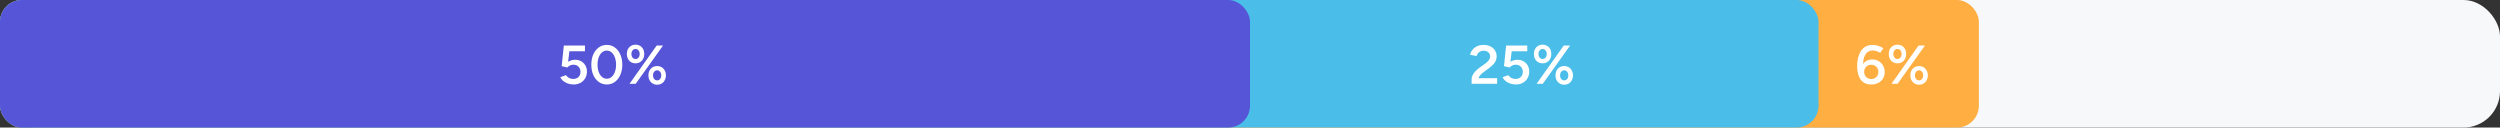 <svg width="686" height="35" viewBox="0 0 686 35" fill="none" xmlns="http://www.w3.org/2000/svg">
<rect x="0" y="0" width="686" height="35" fill="#333333" stroke="none"/>
<rect width="686" height="35" rx="10" fill="#F7F8FA"/>
<rect width="543" height="35" rx="6" fill="#FFAE41"/>
<path d="M513.47 23.18C512.76 23.18 512.155 23.05 511.655 22.79C511.165 22.52 510.77 22.16 510.47 21.71C510.17 21.25 509.95 20.72 509.81 20.12C509.67 19.51 509.6 18.86 509.6 18.17C509.6 17.33 509.685 16.555 509.855 15.845C510.035 15.135 510.3 14.515 510.65 13.985C511 13.455 511.435 13.045 511.955 12.755C512.485 12.465 513.1 12.32 513.8 12.32C514.34 12.32 514.87 12.405 515.39 12.575C515.92 12.735 516.39 12.96 516.8 13.25L515.9 14.51C515.59 14.29 515.25 14.125 514.88 14.015C514.52 13.905 514.185 13.85 513.875 13.85C513.005 13.85 512.33 14.225 511.85 14.975C511.38 15.725 511.165 16.89 511.205 18.47L510.845 18.2C511.075 17.63 511.44 17.175 511.94 16.835C512.44 16.485 513.035 16.31 513.725 16.31C514.395 16.31 514.99 16.465 515.51 16.775C516.03 17.075 516.435 17.49 516.725 18.02C517.015 18.54 517.16 19.135 517.16 19.805C517.16 20.455 517.005 21.035 516.695 21.545C516.395 22.055 515.965 22.455 515.405 22.745C514.855 23.035 514.21 23.18 513.47 23.18ZM513.485 21.695C513.855 21.695 514.185 21.61 514.475 21.44C514.775 21.27 515.01 21.04 515.18 20.75C515.35 20.45 515.435 20.11 515.435 19.73C515.435 19.35 515.35 19.01 515.18 18.71C515.01 18.41 514.775 18.18 514.475 18.02C514.185 17.85 513.855 17.765 513.485 17.765C513.105 17.765 512.765 17.85 512.465 18.02C512.175 18.18 511.945 18.41 511.775 18.71C511.605 19.01 511.52 19.35 511.52 19.73C511.52 20.11 511.605 20.45 511.775 20.75C511.945 21.04 512.175 21.27 512.465 21.44C512.765 21.61 513.105 21.695 513.485 21.695ZM519.008 23L526.463 12.5H528.203L520.703 23H519.008ZM526.598 23.24C526.128 23.24 525.713 23.13 525.353 22.91C524.993 22.69 524.708 22.385 524.498 21.995C524.298 21.605 524.198 21.165 524.198 20.675C524.198 20.175 524.298 19.735 524.498 19.355C524.698 18.975 524.978 18.675 525.338 18.455C525.708 18.235 526.128 18.125 526.598 18.125C527.068 18.125 527.483 18.235 527.843 18.455C528.203 18.675 528.483 18.975 528.683 19.355C528.893 19.735 528.998 20.175 528.998 20.675C528.998 21.165 528.893 21.605 528.683 21.995C528.483 22.385 528.203 22.69 527.843 22.91C527.483 23.13 527.068 23.24 526.598 23.24ZM526.598 22.055C526.928 22.055 527.198 21.925 527.408 21.665C527.618 21.405 527.723 21.075 527.723 20.675C527.723 20.285 527.618 19.96 527.408 19.7C527.198 19.43 526.928 19.295 526.598 19.295C526.268 19.295 525.993 19.43 525.773 19.7C525.563 19.96 525.458 20.285 525.458 20.675C525.458 21.075 525.563 21.405 525.773 21.665C525.993 21.925 526.268 22.055 526.598 22.055ZM520.658 17.375C520.198 17.375 519.783 17.265 519.413 17.045C519.053 16.825 518.773 16.52 518.573 16.13C518.373 15.74 518.273 15.3 518.273 14.81C518.273 14.31 518.373 13.87 518.573 13.49C518.773 13.11 519.053 12.81 519.413 12.59C519.783 12.37 520.203 12.26 520.673 12.26C521.143 12.26 521.558 12.37 521.918 12.59C522.278 12.81 522.558 13.11 522.758 13.49C522.958 13.87 523.058 14.31 523.058 14.81C523.058 15.3 522.958 15.74 522.758 16.13C522.558 16.52 522.273 16.825 521.903 17.045C521.543 17.265 521.128 17.375 520.658 17.375ZM520.658 16.19C520.998 16.19 521.273 16.06 521.483 15.8C521.693 15.54 521.798 15.21 521.798 14.81C521.798 14.42 521.693 14.095 521.483 13.835C521.273 13.575 520.998 13.445 520.658 13.445C520.328 13.445 520.058 13.575 519.848 13.835C519.638 14.095 519.533 14.42 519.533 14.81C519.533 15.21 519.638 15.54 519.848 15.8C520.058 16.06 520.328 16.19 520.658 16.19Z" fill="white"/>
<rect width="499" height="35" rx="6" fill="#4ABDE8"/>
<path d="M405.505 22.445L403.81 21.665C403.81 21.355 403.89 21.035 404.05 20.705C404.21 20.365 404.435 20.025 404.725 19.685C405.025 19.345 405.375 19.025 405.775 18.725L407.605 17.405C407.835 17.245 408.045 17.06 408.235 16.85C408.435 16.64 408.595 16.42 408.715 16.19C408.835 15.95 408.895 15.715 408.895 15.485C408.895 15.195 408.82 14.93 408.67 14.69C408.53 14.45 408.325 14.26 408.055 14.12C407.795 13.98 407.475 13.91 407.095 13.91C406.755 13.91 406.45 13.98 406.18 14.12C405.92 14.25 405.705 14.425 405.535 14.645C405.365 14.865 405.245 15.105 405.175 15.365L403.39 15.035C403.49 14.555 403.7 14.11 404.02 13.7C404.35 13.28 404.77 12.945 405.28 12.695C405.8 12.445 406.39 12.32 407.05 12.32C407.79 12.32 408.43 12.455 408.97 12.725C409.52 12.995 409.94 13.37 410.23 13.85C410.53 14.32 410.68 14.86 410.68 15.47C410.68 16.09 410.51 16.65 410.17 17.15C409.84 17.64 409.375 18.11 408.775 18.56L407.095 19.805C406.815 20.005 406.55 20.235 406.3 20.495C406.06 20.745 405.865 21.03 405.715 21.35C405.575 21.67 405.505 22.035 405.505 22.445ZM403.81 23V21.665L405.1 21.455H410.815V23H403.81ZM415.949 23.18C415.489 23.18 415.019 23.11 414.539 22.97C414.069 22.82 413.634 22.6 413.234 22.31C412.834 22.01 412.529 21.635 412.319 21.185L413.864 20.615C414.124 20.985 414.429 21.255 414.779 21.425C415.129 21.585 415.489 21.665 415.859 21.665C416.449 21.665 416.929 21.49 417.299 21.14C417.669 20.78 417.854 20.305 417.854 19.715C417.854 19.145 417.674 18.675 417.314 18.305C416.954 17.935 416.484 17.75 415.904 17.75C415.564 17.75 415.244 17.825 414.944 17.975C414.654 18.125 414.429 18.305 414.269 18.515L412.694 18.17L413.279 12.5H419.084V14.075H413.489L413.279 12.56H415.004L414.284 18.305L413.219 18.17C413.339 17.97 413.494 17.77 413.684 17.57C413.884 17.36 414.124 17.165 414.404 16.985C414.684 16.805 414.994 16.66 415.334 16.55C415.674 16.44 416.044 16.39 416.444 16.4C417.044 16.4 417.584 16.54 418.064 16.82C418.544 17.1 418.924 17.485 419.204 17.975C419.484 18.455 419.624 19.01 419.624 19.64C419.624 20.34 419.464 20.955 419.144 21.485C418.834 22.015 418.404 22.43 417.854 22.73C417.304 23.03 416.669 23.18 415.949 23.18ZM421.636 23L429.091 12.5H430.831L423.331 23H421.636ZM429.226 23.24C428.756 23.24 428.341 23.13 427.981 22.91C427.621 22.69 427.336 22.385 427.126 21.995C426.926 21.605 426.826 21.165 426.826 20.675C426.826 20.175 426.926 19.735 427.126 19.355C427.326 18.975 427.606 18.675 427.966 18.455C428.336 18.235 428.756 18.125 429.226 18.125C429.696 18.125 430.111 18.235 430.471 18.455C430.831 18.675 431.111 18.975 431.311 19.355C431.521 19.735 431.626 20.175 431.626 20.675C431.626 21.165 431.521 21.605 431.311 21.995C431.111 22.385 430.831 22.69 430.471 22.91C430.111 23.13 429.696 23.24 429.226 23.24ZM429.226 22.055C429.556 22.055 429.826 21.925 430.036 21.665C430.246 21.405 430.351 21.075 430.351 20.675C430.351 20.285 430.246 19.96 430.036 19.7C429.826 19.43 429.556 19.295 429.226 19.295C428.896 19.295 428.621 19.43 428.401 19.7C428.191 19.96 428.086 20.285 428.086 20.675C428.086 21.075 428.191 21.405 428.401 21.665C428.621 21.925 428.896 22.055 429.226 22.055ZM423.286 17.375C422.826 17.375 422.411 17.265 422.041 17.045C421.681 16.825 421.401 16.52 421.201 16.13C421.001 15.74 420.901 15.3 420.901 14.81C420.901 14.31 421.001 13.87 421.201 13.49C421.401 13.11 421.681 12.81 422.041 12.59C422.411 12.37 422.831 12.26 423.301 12.26C423.771 12.26 424.186 12.37 424.546 12.59C424.906 12.81 425.186 13.11 425.386 13.49C425.586 13.87 425.686 14.31 425.686 14.81C425.686 15.3 425.586 15.74 425.386 16.13C425.186 16.52 424.901 16.825 424.531 17.045C424.171 17.265 423.756 17.375 423.286 17.375ZM423.286 16.19C423.626 16.19 423.901 16.06 424.111 15.8C424.321 15.54 424.426 15.21 424.426 14.81C424.426 14.42 424.321 14.095 424.111 13.835C423.901 13.575 423.626 13.445 423.286 13.445C422.956 13.445 422.686 13.575 422.476 13.835C422.266 14.095 422.161 14.42 422.161 14.81C422.161 15.21 422.266 15.54 422.476 15.8C422.686 16.06 422.956 16.19 423.286 16.19Z" fill="white"/>
<rect width="343" height="35" rx="6" fill="#5655D7"/>
<path d="M157.38 23.18C156.92 23.18 156.45 23.11 155.97 22.97C155.5 22.82 155.065 22.6 154.665 22.31C154.265 22.01 153.96 21.635 153.75 21.185L155.295 20.615C155.555 20.985 155.86 21.255 156.21 21.425C156.56 21.585 156.92 21.665 157.29 21.665C157.88 21.665 158.36 21.49 158.73 21.14C159.1 20.78 159.285 20.305 159.285 19.715C159.285 19.145 159.105 18.675 158.745 18.305C158.385 17.935 157.915 17.75 157.335 17.75C156.995 17.75 156.675 17.825 156.375 17.975C156.085 18.125 155.86 18.305 155.7 18.515L154.125 18.17L154.71 12.5H160.515V14.075H154.92L154.71 12.56H156.435L155.715 18.305L154.65 18.17C154.77 17.97 154.925 17.77 155.115 17.57C155.315 17.36 155.555 17.165 155.835 16.985C156.115 16.805 156.425 16.66 156.765 16.55C157.105 16.44 157.475 16.39 157.875 16.4C158.475 16.4 159.015 16.54 159.495 16.82C159.975 17.1 160.355 17.485 160.635 17.975C160.915 18.455 161.055 19.01 161.055 19.64C161.055 20.34 160.895 20.955 160.575 21.485C160.265 22.015 159.835 22.43 159.285 22.73C158.735 23.03 158.1 23.18 157.38 23.18ZM166.502 23.18C165.682 23.18 164.952 22.95 164.312 22.49C163.672 22.02 163.167 21.38 162.797 20.57C162.437 19.75 162.257 18.81 162.257 17.75C162.257 16.69 162.437 15.755 162.797 14.945C163.167 14.125 163.667 13.485 164.297 13.025C164.937 12.555 165.672 12.32 166.502 12.32C167.332 12.32 168.067 12.555 168.707 13.025C169.347 13.485 169.847 14.125 170.207 14.945C170.577 15.755 170.762 16.69 170.762 17.75C170.762 18.81 170.577 19.75 170.207 20.57C169.847 21.38 169.347 22.02 168.707 22.49C168.077 22.95 167.342 23.18 166.502 23.18ZM166.517 21.605C167.007 21.605 167.442 21.44 167.822 21.11C168.212 20.78 168.512 20.325 168.722 19.745C168.942 19.165 169.052 18.5 169.052 17.75C169.052 17 168.942 16.335 168.722 15.755C168.512 15.165 168.212 14.705 167.822 14.375C167.442 14.045 167.002 13.88 166.502 13.88C166.002 13.88 165.562 14.045 165.182 14.375C164.802 14.705 164.502 15.16 164.282 15.74C164.072 16.32 163.967 16.99 163.967 17.75C163.967 18.5 164.072 19.165 164.282 19.745C164.502 20.325 164.802 20.78 165.182 21.11C165.572 21.44 166.017 21.605 166.517 21.605ZM172.735 23L180.19 12.5H181.93L174.43 23H172.735ZM180.325 23.24C179.855 23.24 179.44 23.13 179.08 22.91C178.72 22.69 178.435 22.385 178.225 21.995C178.025 21.605 177.925 21.165 177.925 20.675C177.925 20.175 178.025 19.735 178.225 19.355C178.425 18.975 178.705 18.675 179.065 18.455C179.435 18.235 179.855 18.125 180.325 18.125C180.795 18.125 181.21 18.235 181.57 18.455C181.93 18.675 182.21 18.975 182.41 19.355C182.62 19.735 182.725 20.175 182.725 20.675C182.725 21.165 182.62 21.605 182.41 21.995C182.21 22.385 181.93 22.69 181.57 22.91C181.21 23.13 180.795 23.24 180.325 23.24ZM180.325 22.055C180.655 22.055 180.925 21.925 181.135 21.665C181.345 21.405 181.45 21.075 181.45 20.675C181.45 20.285 181.345 19.96 181.135 19.7C180.925 19.43 180.655 19.295 180.325 19.295C179.995 19.295 179.72 19.43 179.5 19.7C179.29 19.96 179.185 20.285 179.185 20.675C179.185 21.075 179.29 21.405 179.5 21.665C179.72 21.925 179.995 22.055 180.325 22.055ZM174.385 17.375C173.925 17.375 173.51 17.265 173.14 17.045C172.78 16.825 172.5 16.52 172.3 16.13C172.1 15.74 172 15.3 172 14.81C172 14.31 172.1 13.87 172.3 13.49C172.5 13.11 172.78 12.81 173.14 12.59C173.51 12.37 173.93 12.26 174.4 12.26C174.87 12.26 175.285 12.37 175.645 12.59C176.005 12.81 176.285 13.11 176.485 13.49C176.685 13.87 176.785 14.31 176.785 14.81C176.785 15.3 176.685 15.74 176.485 16.13C176.285 16.52 176 16.825 175.63 17.045C175.27 17.265 174.855 17.375 174.385 17.375ZM174.385 16.19C174.725 16.19 175 16.06 175.21 15.8C175.42 15.54 175.525 15.21 175.525 14.81C175.525 14.42 175.42 14.095 175.21 13.835C175 13.575 174.725 13.445 174.385 13.445C174.055 13.445 173.785 13.575 173.575 13.835C173.365 14.095 173.26 14.42 173.26 14.81C173.26 15.21 173.365 15.54 173.575 15.8C173.785 16.06 174.055 16.19 174.385 16.19Z" fill="white"/>
</svg>
